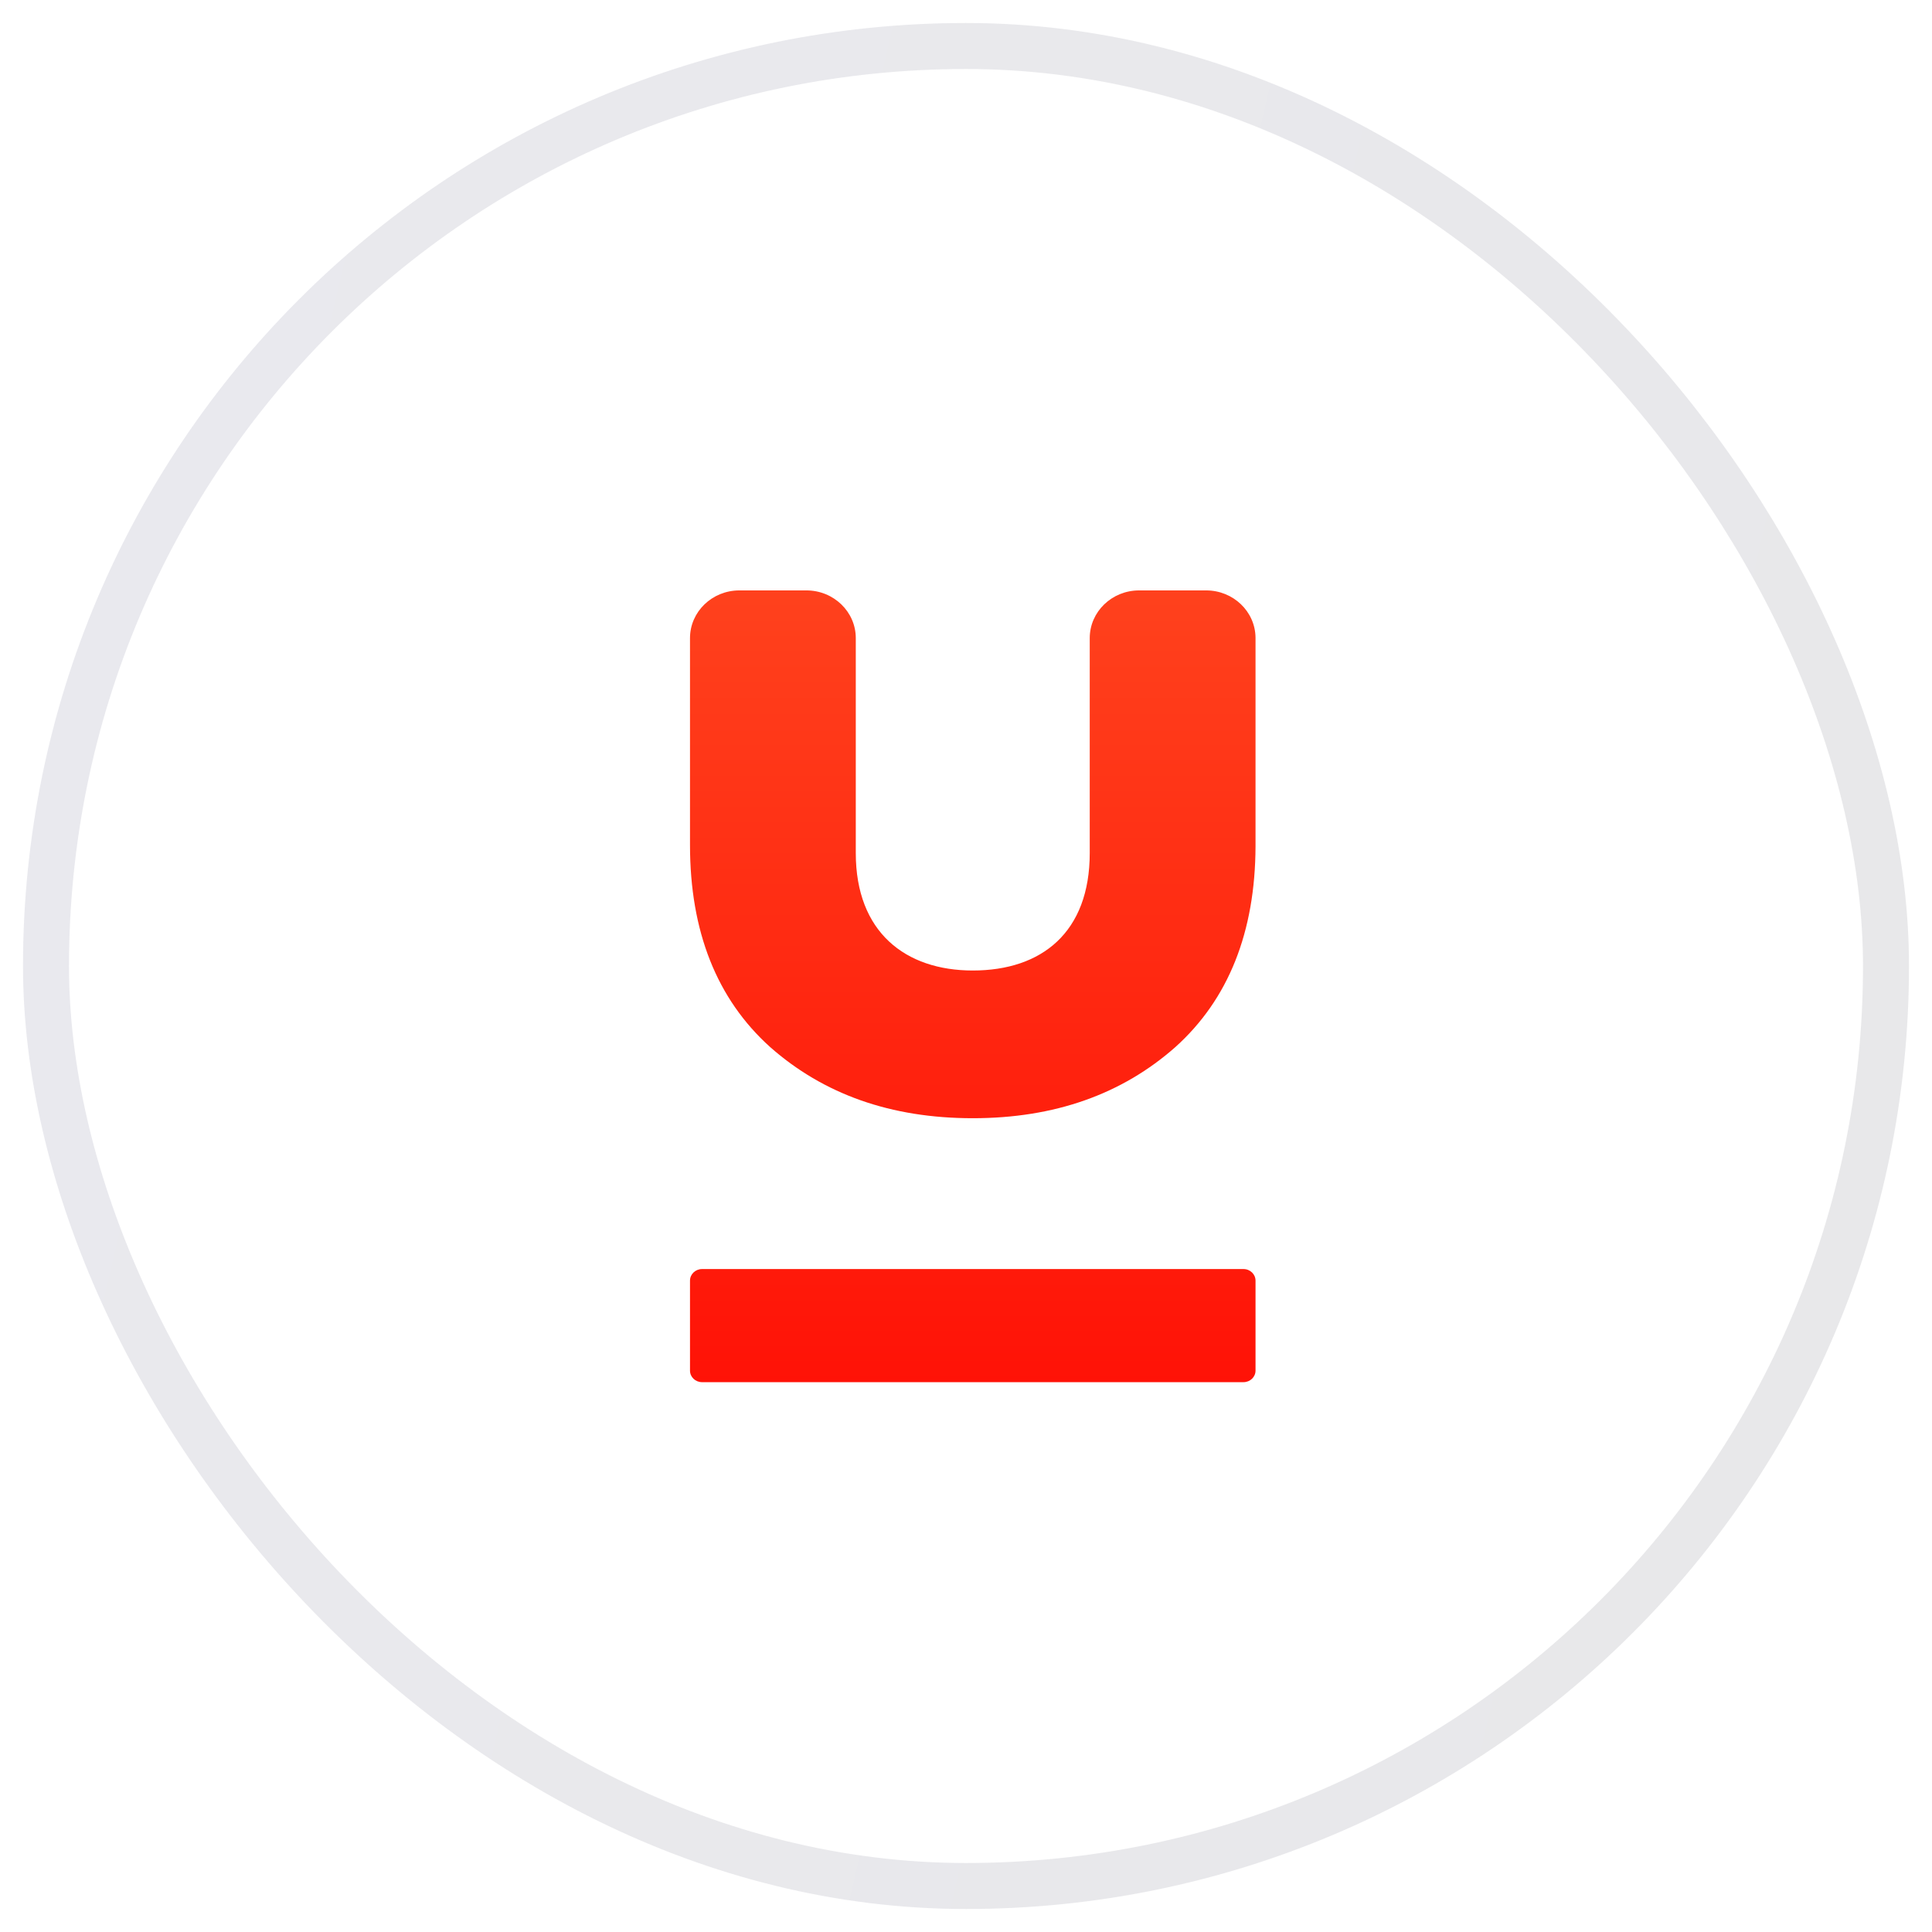 <svg width="42" height="42" viewBox="0 0 42 42" fill="none" xmlns="http://www.w3.org/2000/svg">
<path fill-rule="evenodd" clip-rule="evenodd" d="M15.262 27.588C15.117 27.588 15 27.701 15 27.84V29.796C15 29.935 15.117 30.047 15.262 30.047H27.032C27.177 30.047 27.294 29.935 27.294 29.796V27.84C27.294 27.701 27.177 27.588 27.032 27.588H15.262Z" fill="url(#paint0_linear)"/>
<path fill-rule="evenodd" clip-rule="evenodd" d="M24.763 12.835C24.171 12.835 23.69 13.299 23.69 13.872V18.545C23.69 20.266 22.649 21.098 21.147 21.098C19.685 21.098 18.604 20.266 18.604 18.545V13.872C18.604 13.299 18.123 12.835 17.531 12.835H16.073C15.481 12.835 15 13.299 15 13.872V18.37C15 20.247 15.581 21.717 16.742 22.762C17.903 23.787 19.365 24.309 21.147 24.309C22.929 24.309 24.391 23.787 25.552 22.762C26.707 21.723 27.288 20.262 27.294 18.399V13.863C27.289 13.294 26.81 12.835 26.221 12.835H24.763Z" fill="url(#paint1_linear)"/>
<rect opacity="0.1" x="1" y="1" width="40" height="40" rx="20" stroke="url(#paint2_linear)"/>
<defs>
<linearGradient id="paint0_linear" x1="-29.882" y1="14.282" x2="-29.882" y2="34.694" gradientUnits="userSpaceOnUse">
<stop stop-color="#FF421D"/>
<stop offset="1" stop-color="#FF0400"/>
</linearGradient>
<linearGradient id="paint1_linear" x1="9.967" y1="12.654" x2="9.967" y2="33.524" gradientUnits="userSpaceOnUse">
<stop stop-color="#FF421D"/>
<stop offset="1" stop-color="#FF0400"/>
</linearGradient>
<linearGradient id="paint2_linear" x1="-14.319" y1="39.515" x2="39.681" y2="52.032" gradientUnits="userSpaceOnUse">
<stop stop-color="#313162"/>
<stop offset="1" stop-color="#19192D"/>
</linearGradient>
</defs>
</svg>
